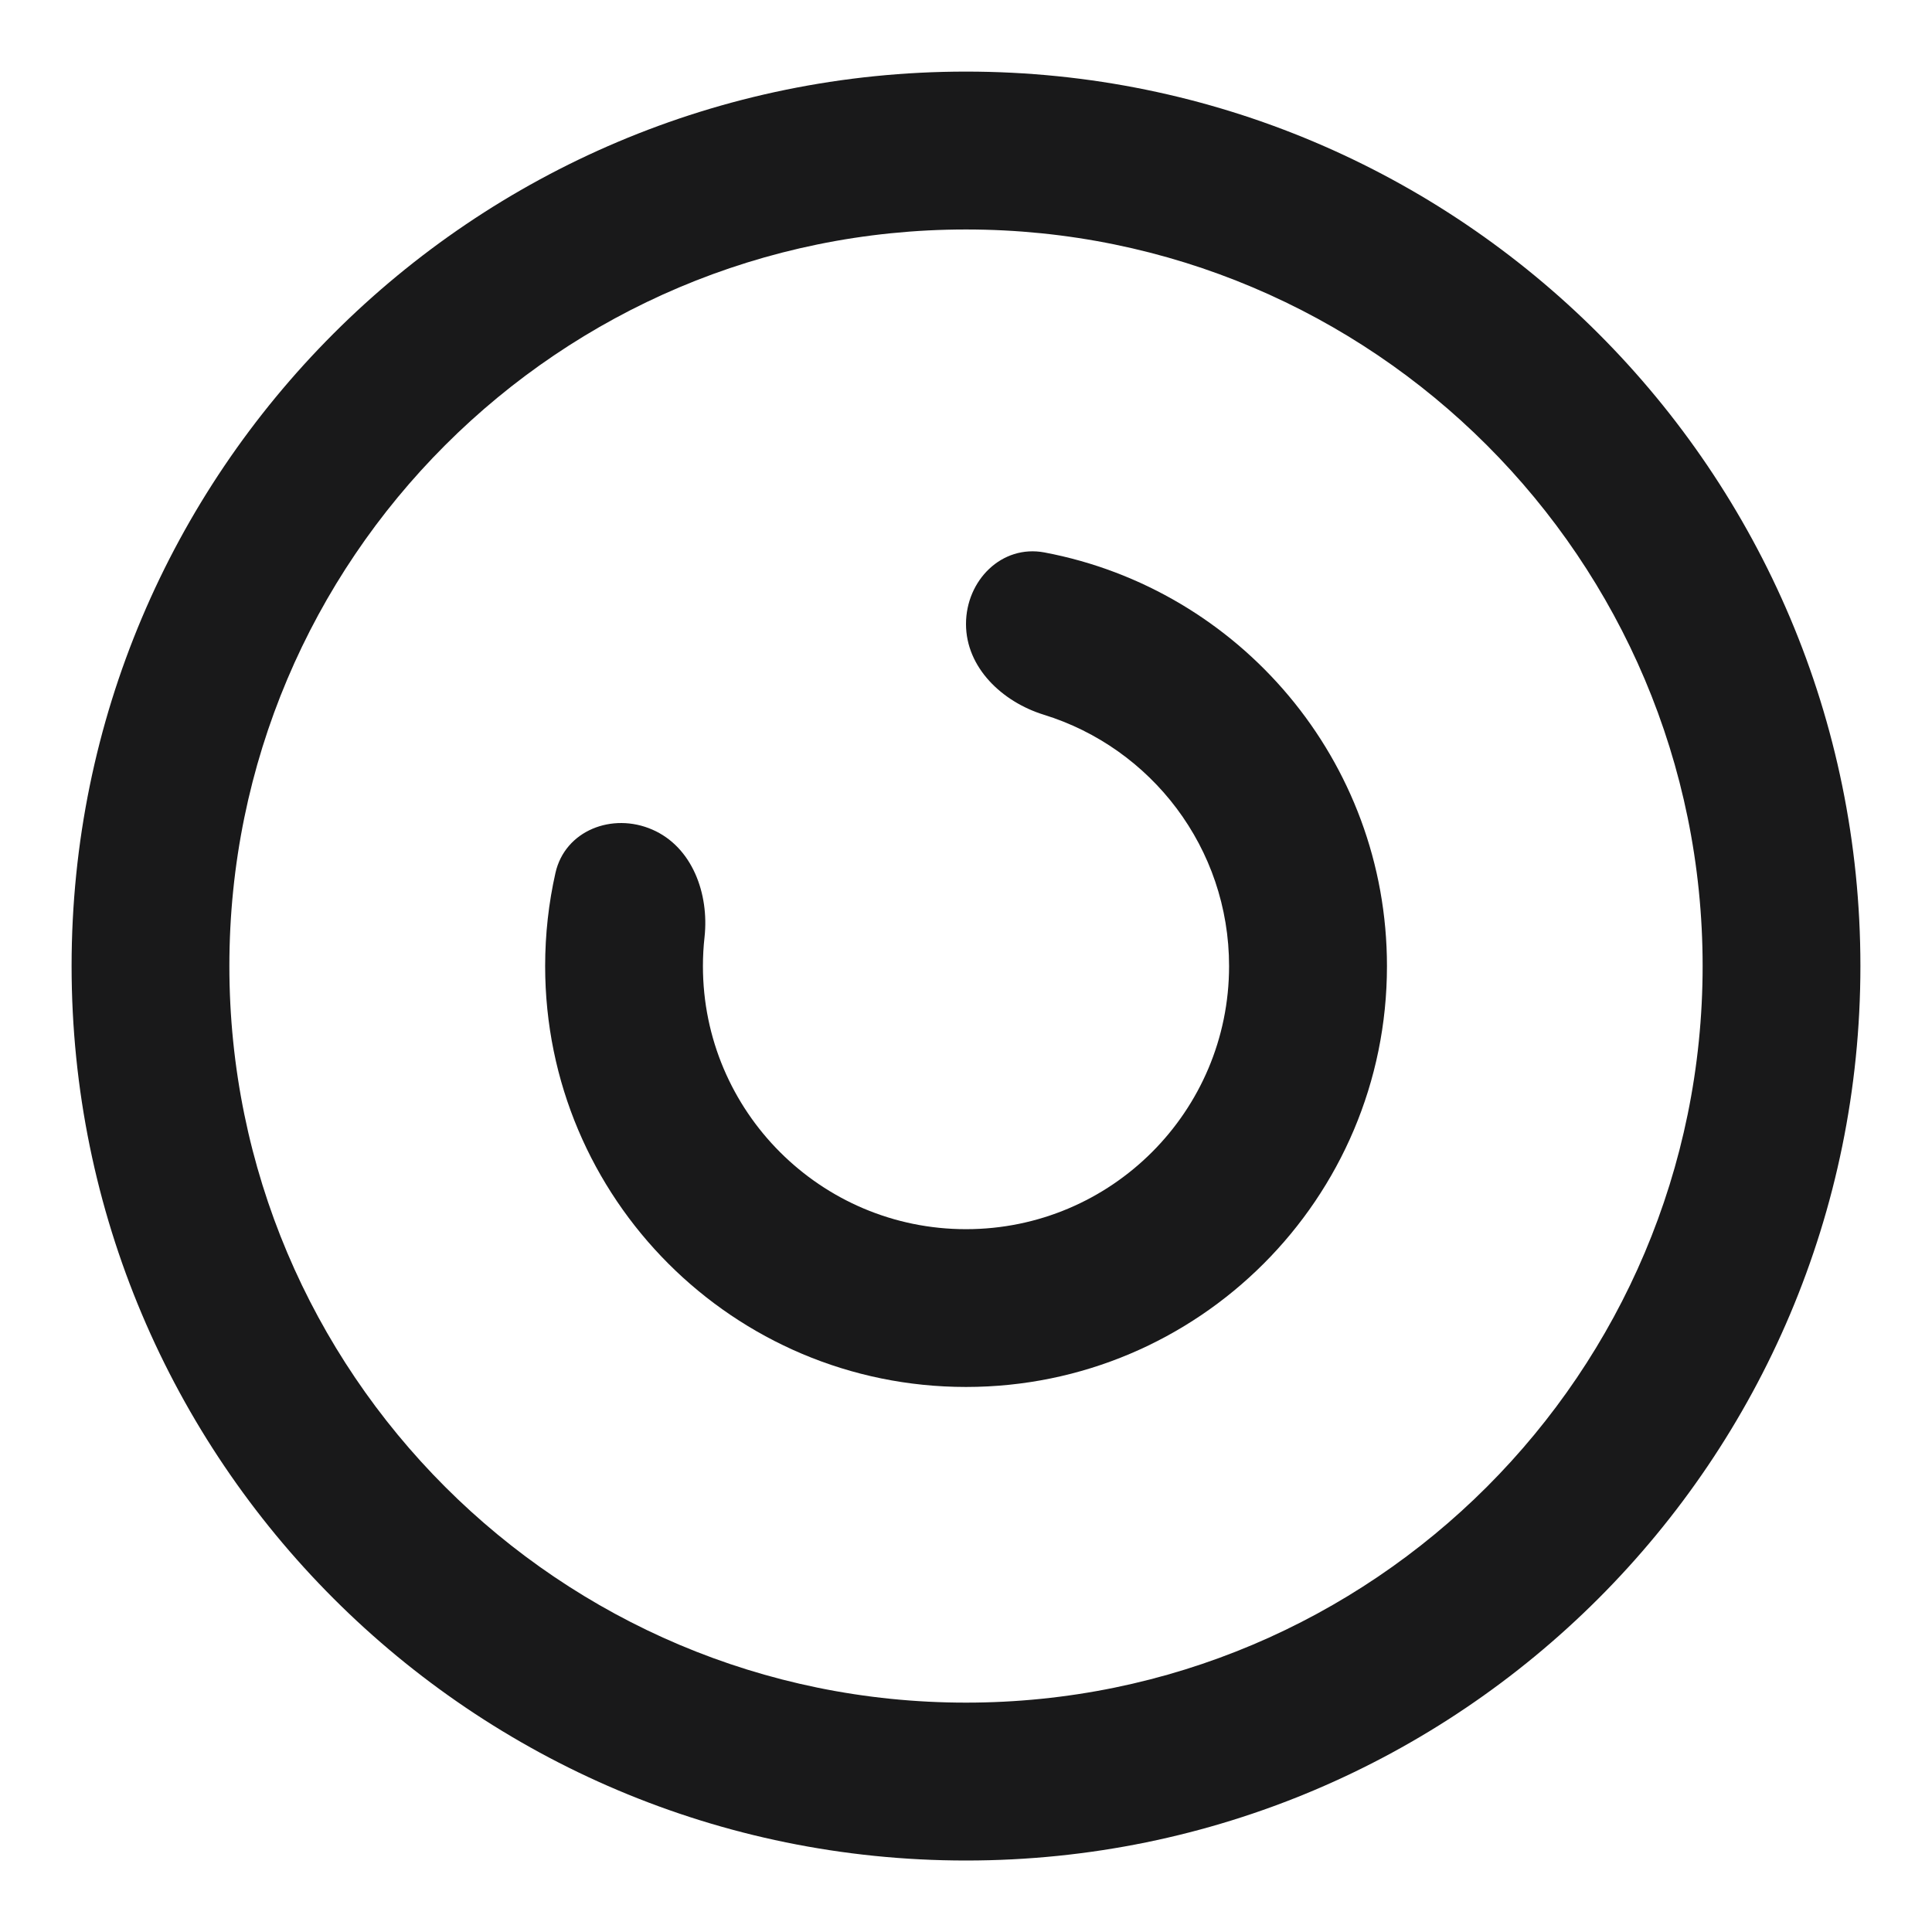 <svg width="18" height="18" viewBox="0 0 18 18" fill="none" xmlns="http://www.w3.org/2000/svg">
    <path fill-rule="evenodd" clip-rule="evenodd" d="M15.863 9C15.863 12.79 12.79 15.863 9 15.863C5.21 15.863 2.137 12.79 2.137 9C2.137 5.21 5.21 2.138 9 2.138C12.79 2.138 15.863 5.21 15.863 9ZM17.333 9C17.333 13.603 13.602 17.334 9 17.334C4.398 17.334 0.667 13.603 0.667 9C0.667 4.398 4.398 0.667 9 0.667C13.602 0.667 17.333 4.398 17.333 9Z" fill="#19191A"/>
    <path d="M11.451 9.001C11.451 10.354 10.354 11.452 9 11.452C7.647 11.452 6.549 10.354 6.549 9.001C6.549 8.91 6.554 8.82 6.564 8.731C6.608 8.327 6.45 7.891 6.077 7.729C5.705 7.567 5.264 7.737 5.175 8.133C5.112 8.412 5.079 8.703 5.079 9.001C5.079 11.166 6.834 12.922 9 12.922C11.166 12.922 12.922 11.166 12.922 9.001C12.922 7.085 11.548 5.49 9.731 5.147C9.332 5.072 9 5.408 9 5.814C9 6.22 9.337 6.539 9.725 6.659C10.725 6.968 11.451 7.899 11.451 9.001Z" fill="#19191A"/>
</svg>
